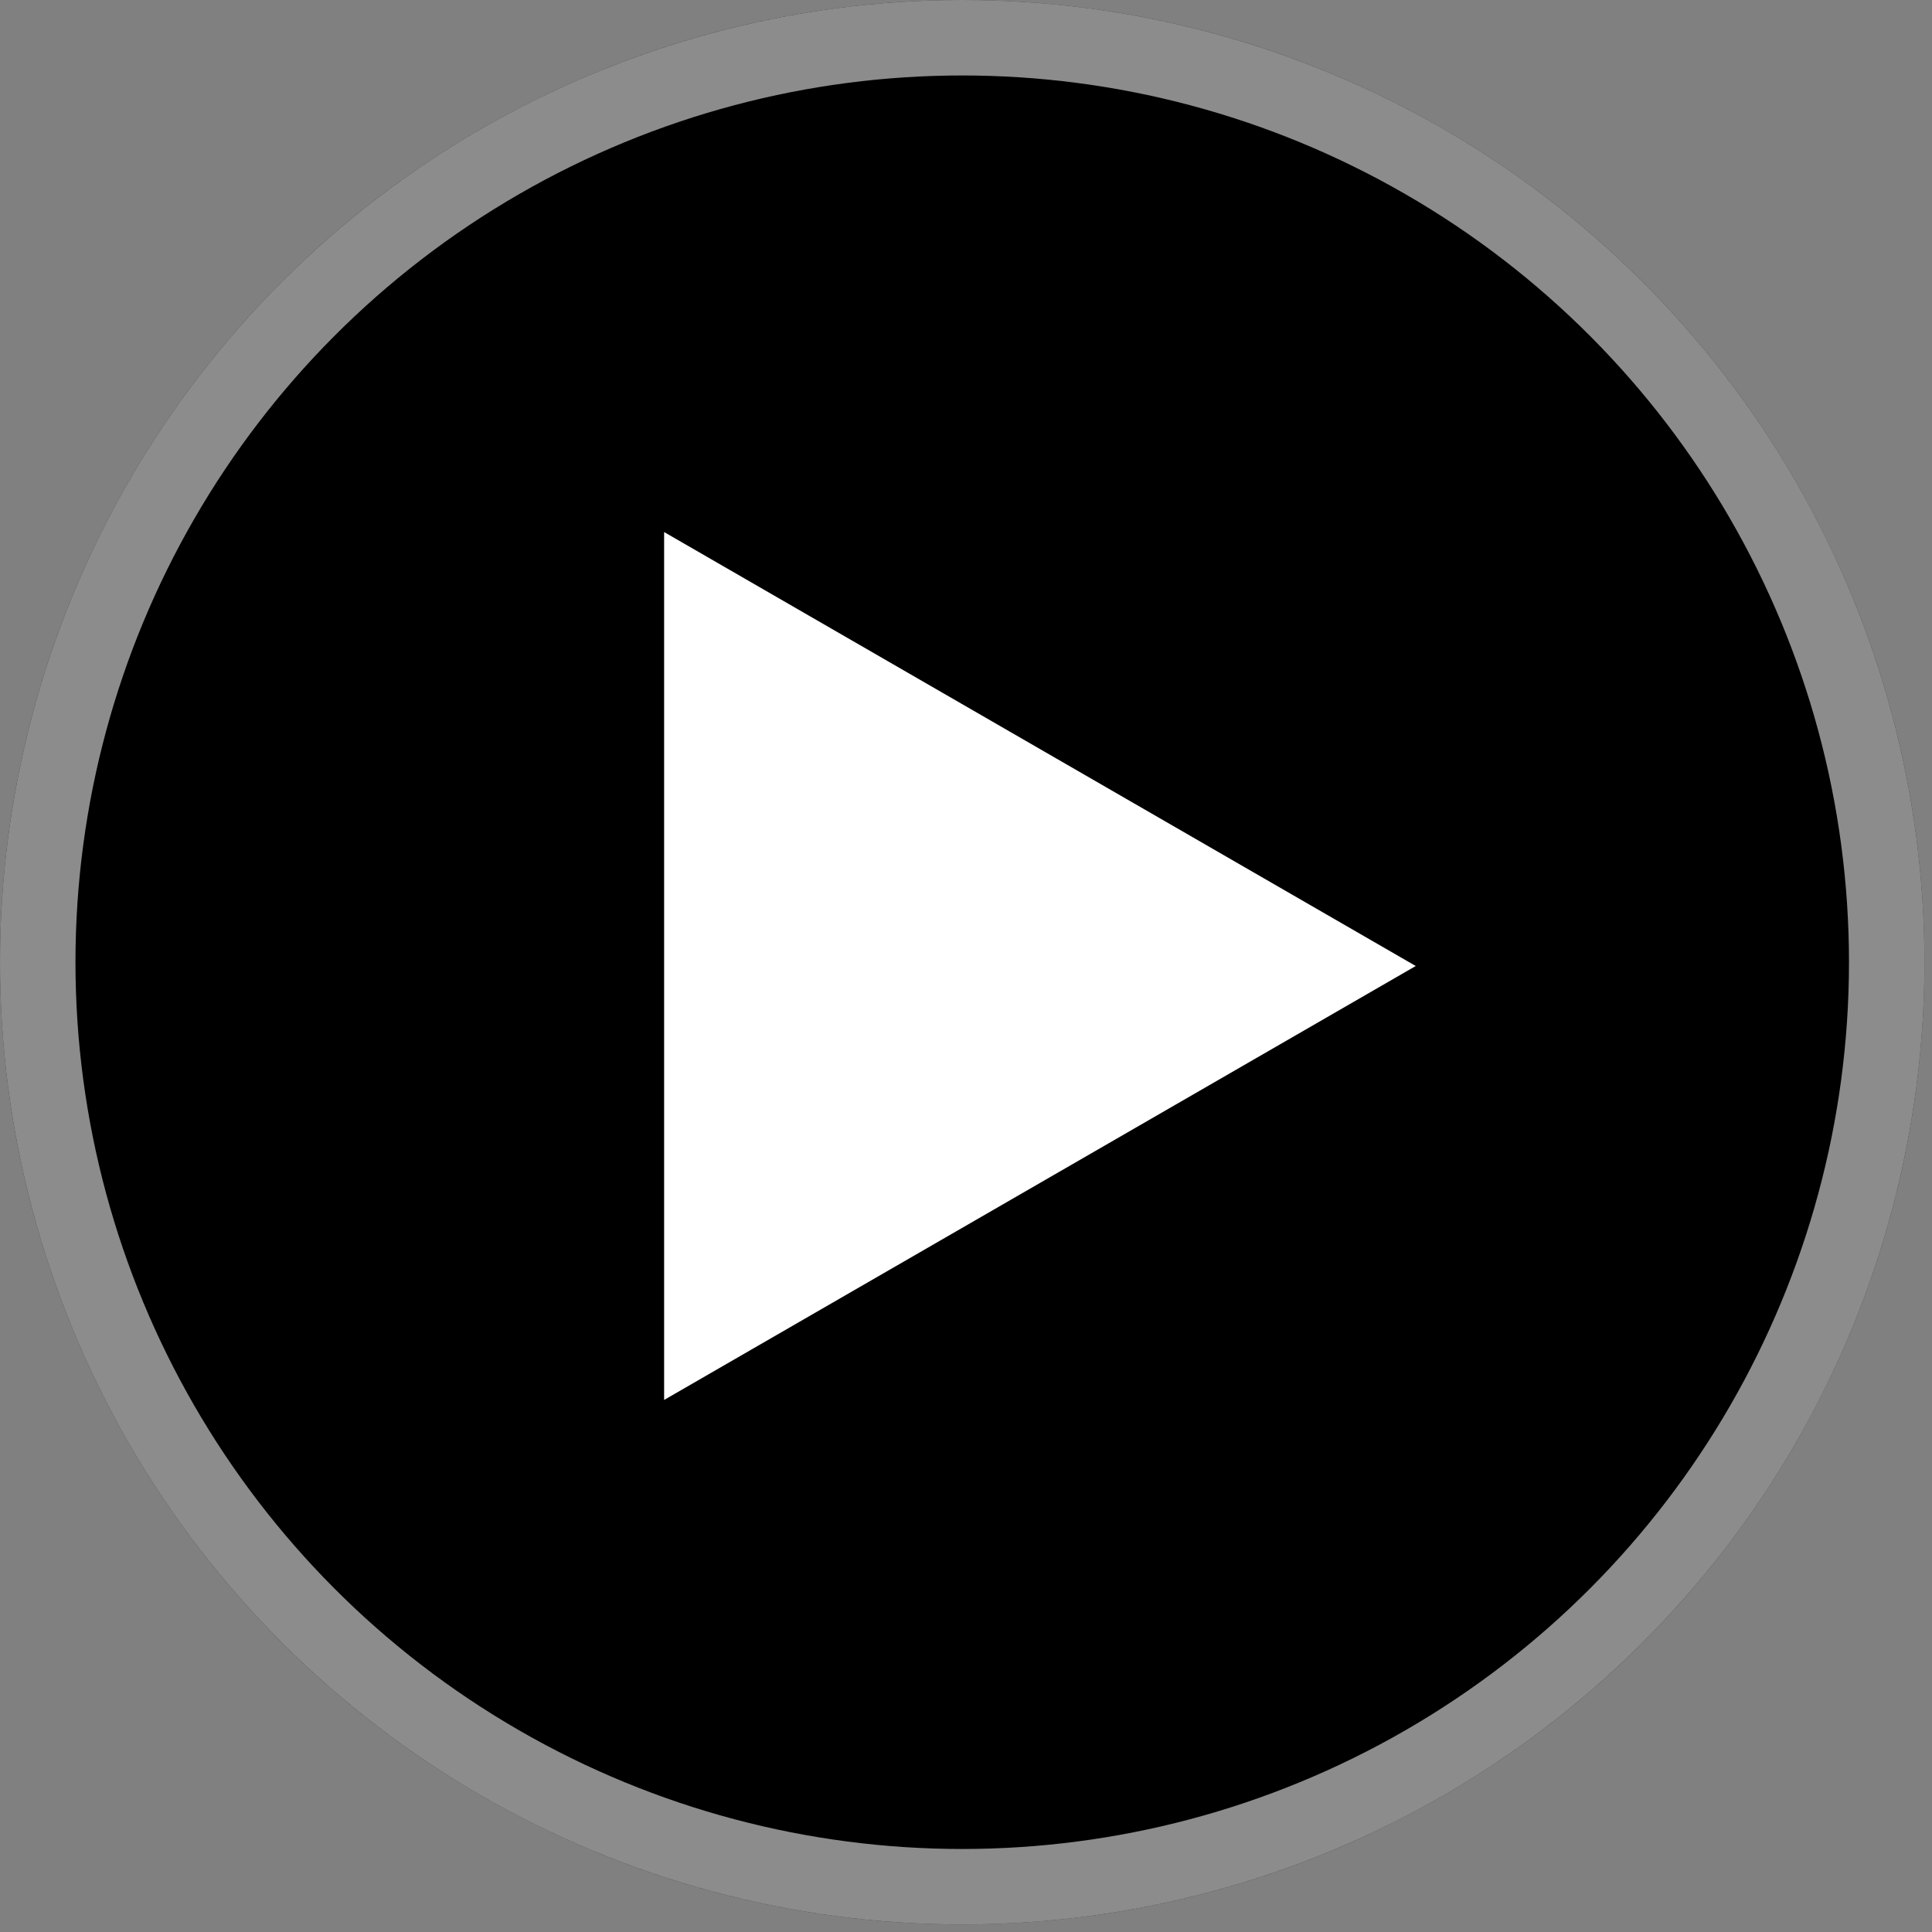 <?xml version="1.0" encoding="UTF-8" standalone="no"?>
<!-- Created with Inkscape (http://www.inkscape.org/) -->

<svg
   width="256.0px"
   height="256.0px"
   viewBox="0 0 256.0 256.0"
   version="1.1"
   id="SVGRoot"
   sodipodi:docname="dark-play.svg"
   inkscape:version="1.1.1 (3bf5ae0d25, 2021-09-20)"
   xmlns:inkscape="http://www.inkscape.org/namespaces/inkscape"
   xmlns:sodipodi="http://sodipodi.sourceforge.net/DTD/sodipodi-0.dtd"
   xmlns:xlink="http://www.w3.org/1999/xlink"
   xmlns="http://www.w3.org/2000/svg"
   xmlns:svg="http://www.w3.org/2000/svg">
  <rect x="0" y="0" width="256.0" height="256.0" fill="#808080" stroke="none"/>
  <sodipodi:namedview
     id="namedview14"
     pagecolor="#ffffff"
     bordercolor="#666666"
     borderopacity="1.0"
     inkscape:pageshadow="2"
     inkscape:pageopacity="0.0"
     inkscape:pagecheckerboard="0"
     inkscape:document-units="px"
     showgrid="true"
     inkscape:zoom="4.8728976"
     inkscape:cx="45.250284"
     inkscape:cy="126.41349"
     inkscape:window-width="3840"
     inkscape:window-height="2068"
     inkscape:window-x="-12"
     inkscape:window-y="-12"
     inkscape:window-maximized="1"
     inkscape:current-layer="layer1">
    <inkscape:grid
       type="xygrid"
       id="grid20" />
  </sodipodi:namedview>
  <defs
     id="defs9">
    <clipPath
       clipPathUnits="userSpaceOnUse"
       id="clipPath1867">
      <path
         style="display:inline;fill:none;fill-opacity:1;stroke:none;stroke-width:6.5;stroke-miterlimit:4;stroke-dasharray:none;stroke-opacity:1"
         sodipodi:type="inkscape:offset"
         inkscape:radius="0"
         inkscape:original="M 127.5 0 A 127.5 127.5 0 0 0 0 127.5 A 127.5 127.5 0 0 0 127.5 255 A 127.5 127.5 0 0 0 255 127.5 A 127.5 127.5 0 0 0 127.5 0 z "
         xlink:href="#circle1409"
         id="path1869"
         inkscape:href="#circle1409"
         d="M 127.5,0 A 127.5,127.5 0 0 0 0,127.5 127.5,127.5 0 0 0 127.5,255 127.5,127.5 0 0 0 255,127.5 127.5,127.5 0 0 0 127.5,0 Z"
         clip-path="none" />
    </clipPath>
  </defs>
  <g
     inkscape:label="Layer 1"
     inkscape:groupmode="layer"
     id="layer1">
    <circle
       style="display:inline;fill:#000000;fill-opacity:1"
       id="path69"
       r="127.5"
       cy="127.5"
       cx="127.5" />
    <path
       sodipodi:type="star"
       style="display:inline;fill:#ffffff;fill-opacity:1;fill-rule:evenodd"
       id="path1080"
       inkscape:flatsided="false"
       sodipodi:sides="3"
       sodipodi:cx="121.19764"
       sodipodi:cy="128"
       sodipodi:r1="66.395279"
       sodipodi:r2="33.197636"
       sodipodi:arg1="0"
       sodipodi:arg2="1.0471976"
       inkscape:rounded="0"
       inkscape:randomized="0"
       d="M 187.593,128 137.796,156.75 88,185.5 88,128 88,70.5 137.796,99.25 Z"
       inkscape:transform-center-x="-16.598784"
       inkscape:transform-center-y="-1.5375808e-06" />
    <circle
       style="display:inline;fill:none;fill-opacity:1;stroke:#ffffff;stroke-width:20;stroke-miterlimit:4;stroke-dasharray:none;stroke-opacity:0.55"
       id="circle1613"
       cx="127.5"
       cy="127.5"
       r="127.5"
       clip-path="url(#clipPath1867)" />
  </g>
</svg>
